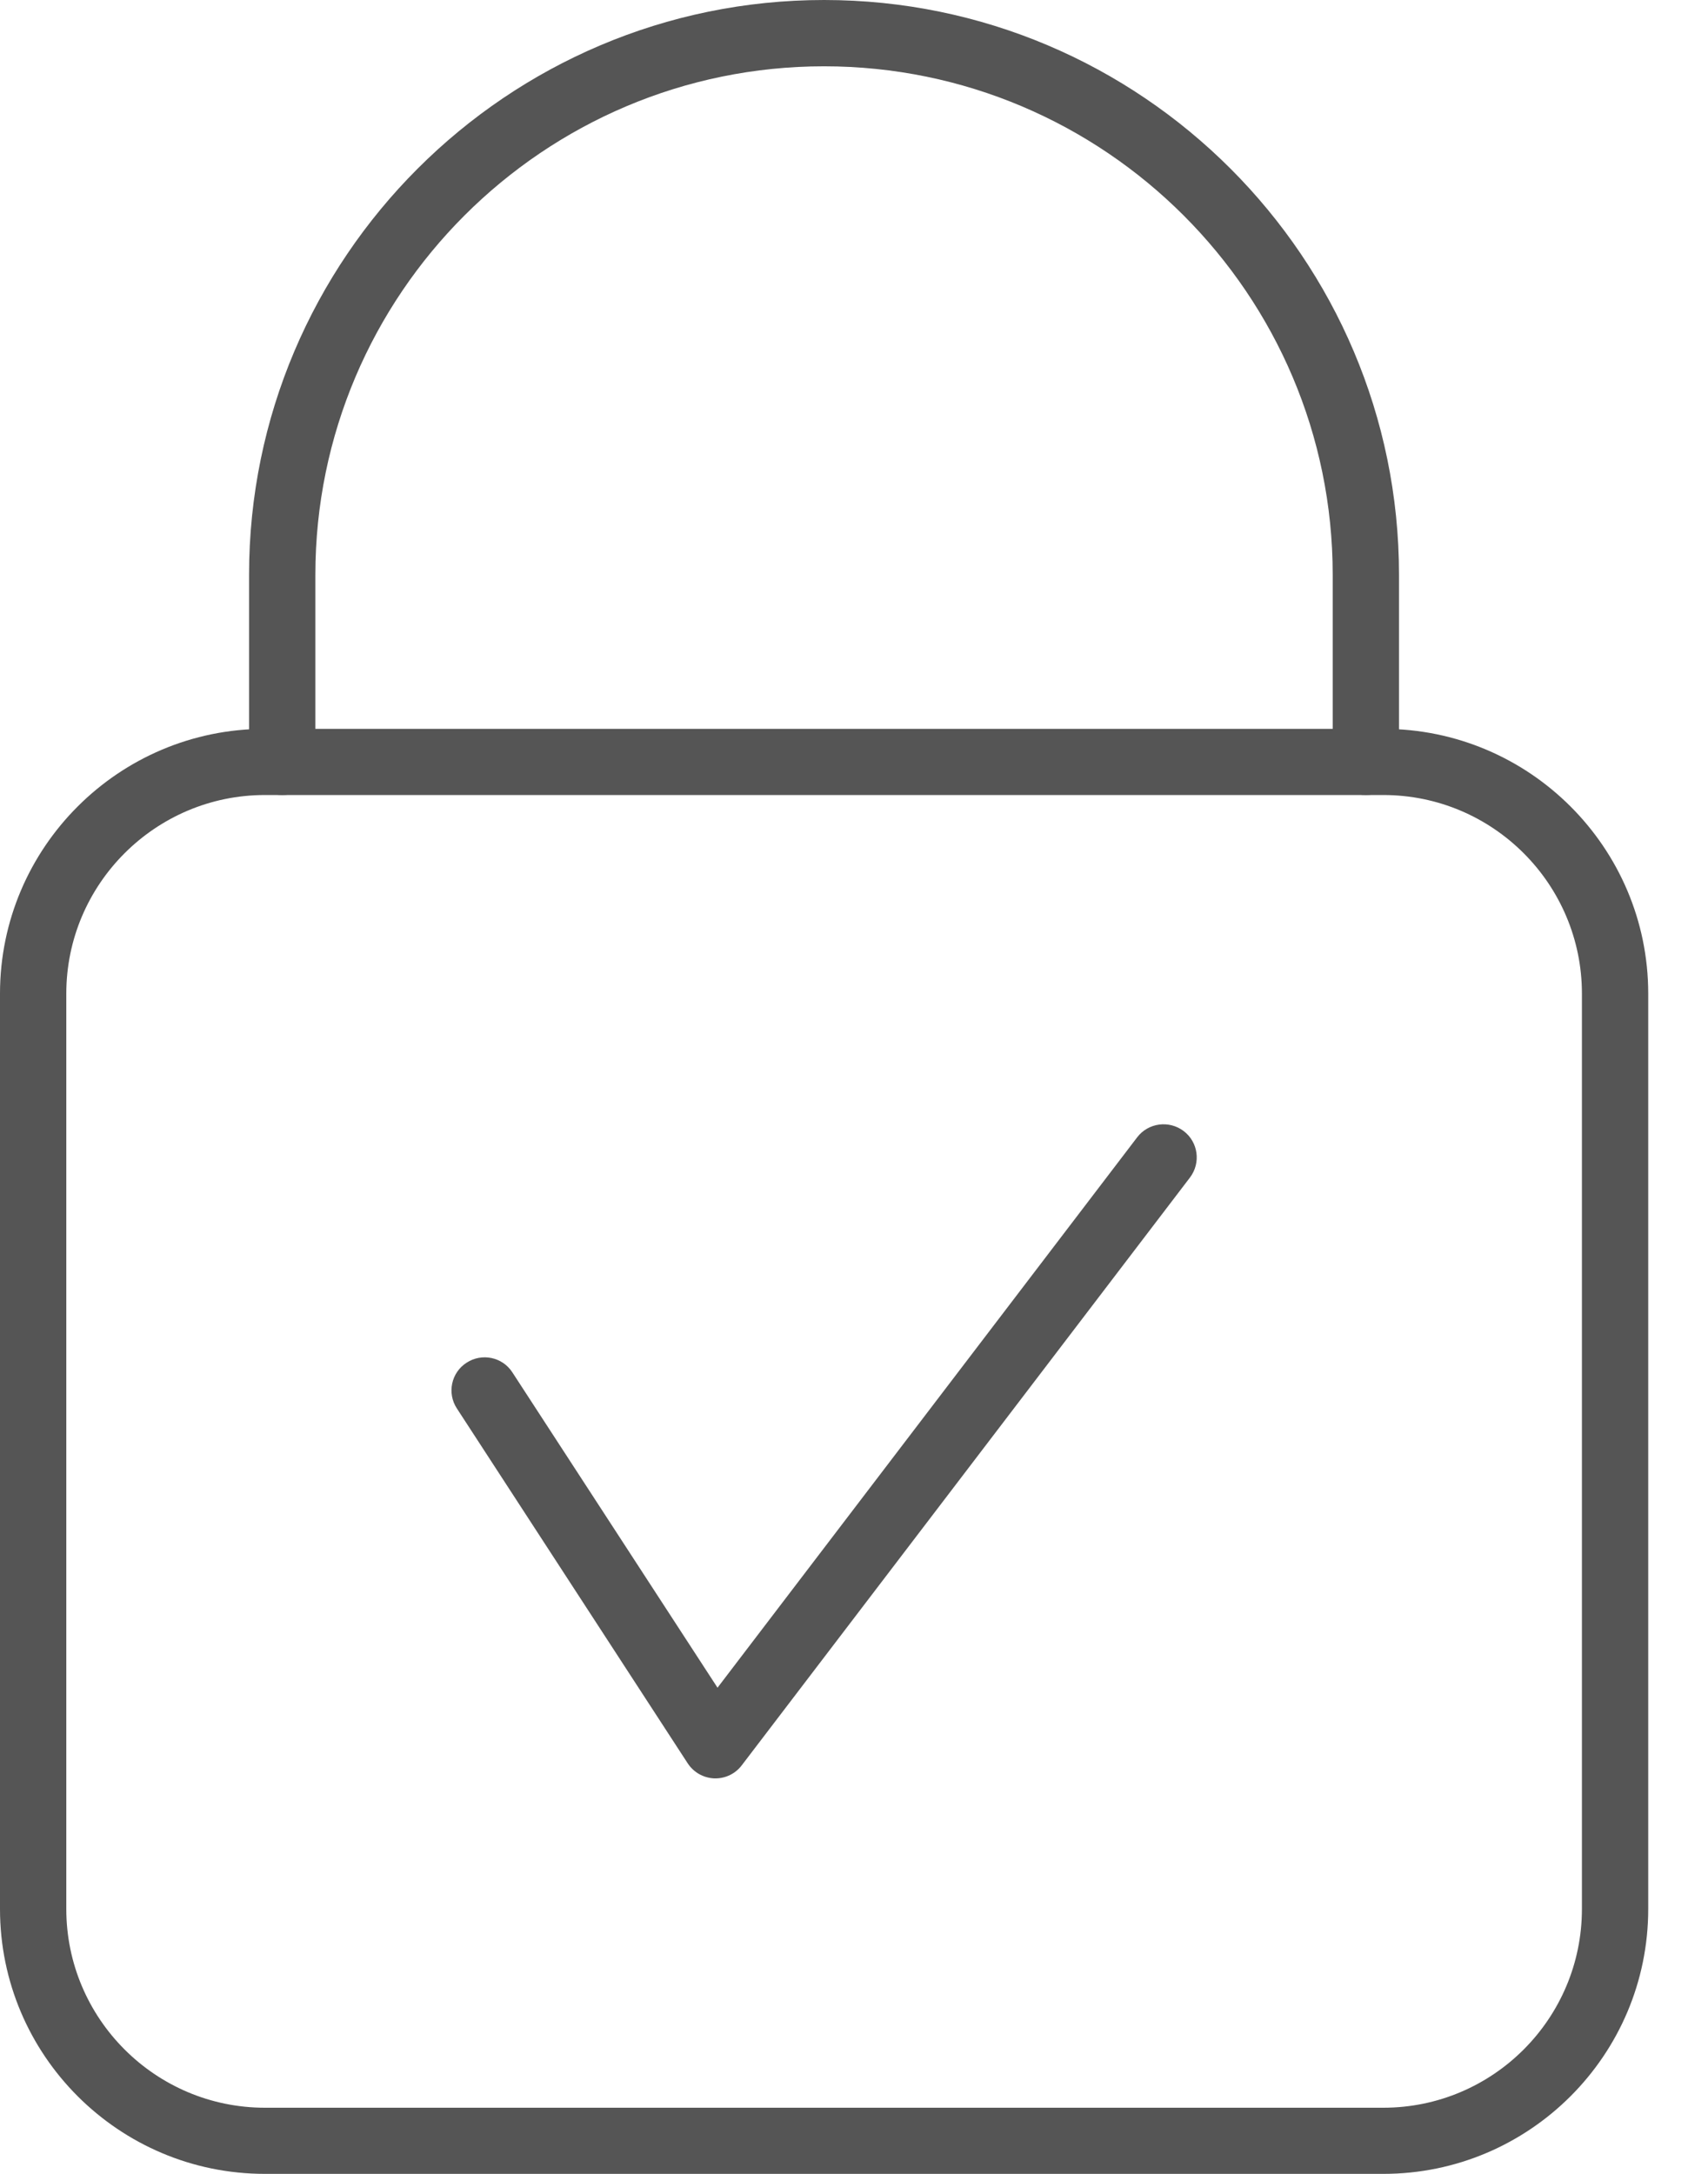 <svg width="11" height="14" viewBox="0 0 11 14" fill="none" xmlns="http://www.w3.org/2000/svg">
<path d="M8.909 14H1.706C0.765 14 0 13.235 0 12.294V6.399C0 5.459 0.765 4.694 1.706 4.694H8.909C9.85 4.694 10.615 5.459 10.615 6.399V12.294C10.615 13.235 9.85 14 8.909 14ZM1.706 5.12C1.001 5.12 0.427 5.694 0.427 6.399V12.294C0.427 13 1.001 13.574 1.706 13.574H8.909C9.615 13.574 10.188 13 10.188 12.294V6.399C10.188 5.694 9.615 5.12 8.909 5.12H1.706Z" fill="#555555"/>
<path d="M8.797 5.12C8.679 5.12 8.583 5.025 8.583 4.906V3.702C8.583 1.896 7.114 0.427 5.307 0.427C3.501 0.427 2.031 1.896 2.031 3.702V4.906C2.031 5.025 1.935 5.12 1.818 5.12C1.7 5.12 1.604 5.025 1.604 4.906V3.702C1.604 1.661 3.266 0 5.307 0C7.349 0 9.01 1.661 9.01 3.702V4.906C9.01 5.025 8.915 5.12 8.797 5.12Z" fill="#555555"/>
<path d="M4.608 11.453C4.605 11.453 4.602 11.453 4.6 11.453C4.53 11.45 4.467 11.414 4.429 11.356L2.942 9.07C2.878 8.972 2.906 8.839 3.005 8.776C3.103 8.712 3.235 8.739 3.299 8.837L4.621 10.869L7.324 7.324C7.395 7.231 7.529 7.213 7.623 7.284C7.717 7.355 7.735 7.489 7.664 7.583L4.777 11.369C4.737 11.422 4.674 11.453 4.608 11.453Z" fill="#555555"/>
</svg>
